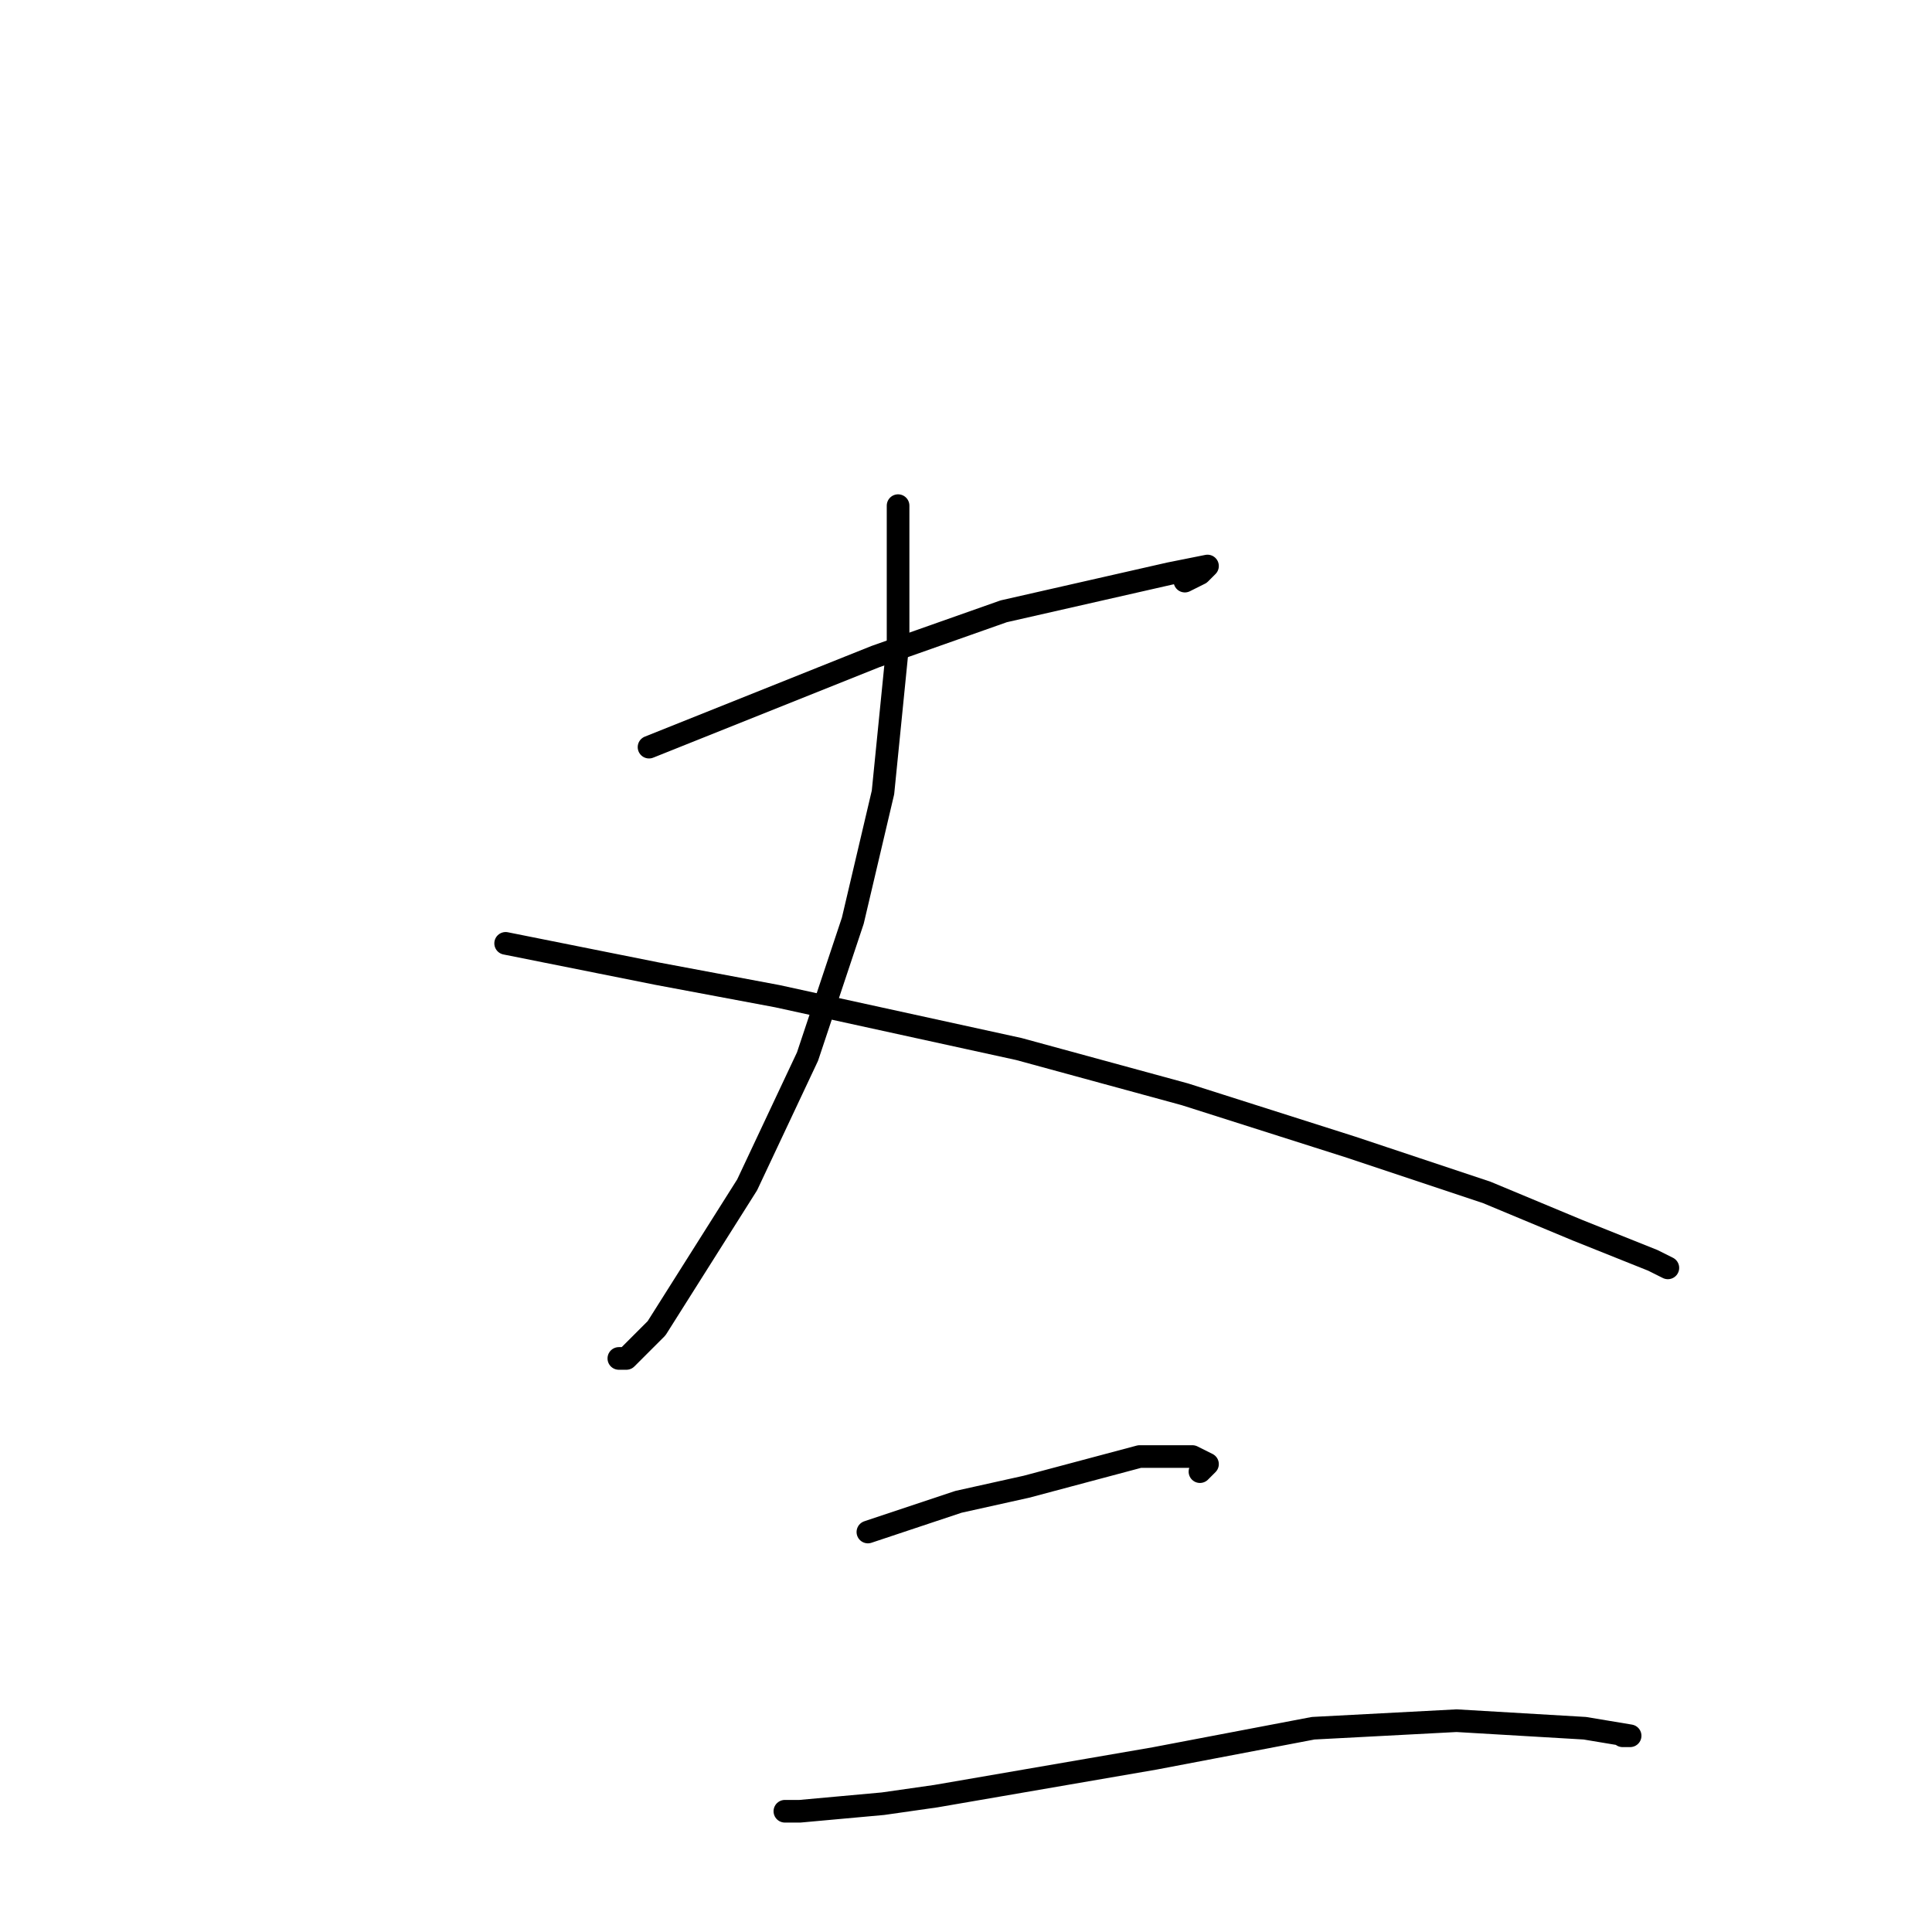 <?xml version="1.0" standalone="no"?>
    <svg width="256" height="256" xmlns="http://www.w3.org/2000/svg" version="1.1">
    <polyline stroke="black" stroke-width="3" stroke-linecap="round" fill="transparent" stroke-linejoin="round" points="86 99 101 93 116 87 133 81 155 76 160 75 159 76 157 77 157 77 " />
        <polyline stroke="black" stroke-width="3" stroke-linecap="round" fill="transparent" stroke-linejoin="round" points="119 67 119 71 119 75 119 85 117 105 113 122 107 140 99 157 87 176 83 180 82 180 82 180 " />
        <polyline stroke="black" stroke-width="3" stroke-linecap="round" fill="transparent" stroke-linejoin="round" points="67 125 77 127 87 129 103 132 135 139 157 145 179 152 197 158 209 163 219 167 221 168 221 168 221 168 " />
        <polyline stroke="black" stroke-width="3" stroke-linecap="round" fill="transparent" stroke-linejoin="round" points="115 203 121 201 127 199 136 197 151 193 158 193 160 194 159 195 159 195 " />
        <polyline stroke="black" stroke-width="3" stroke-linecap="round" fill="transparent" stroke-linejoin="round" points="104 240 105 240 106 240 117 239 124 238 153 233 174 229 193 228 210 229 216 230 215 230 215 230 " />
        </svg>